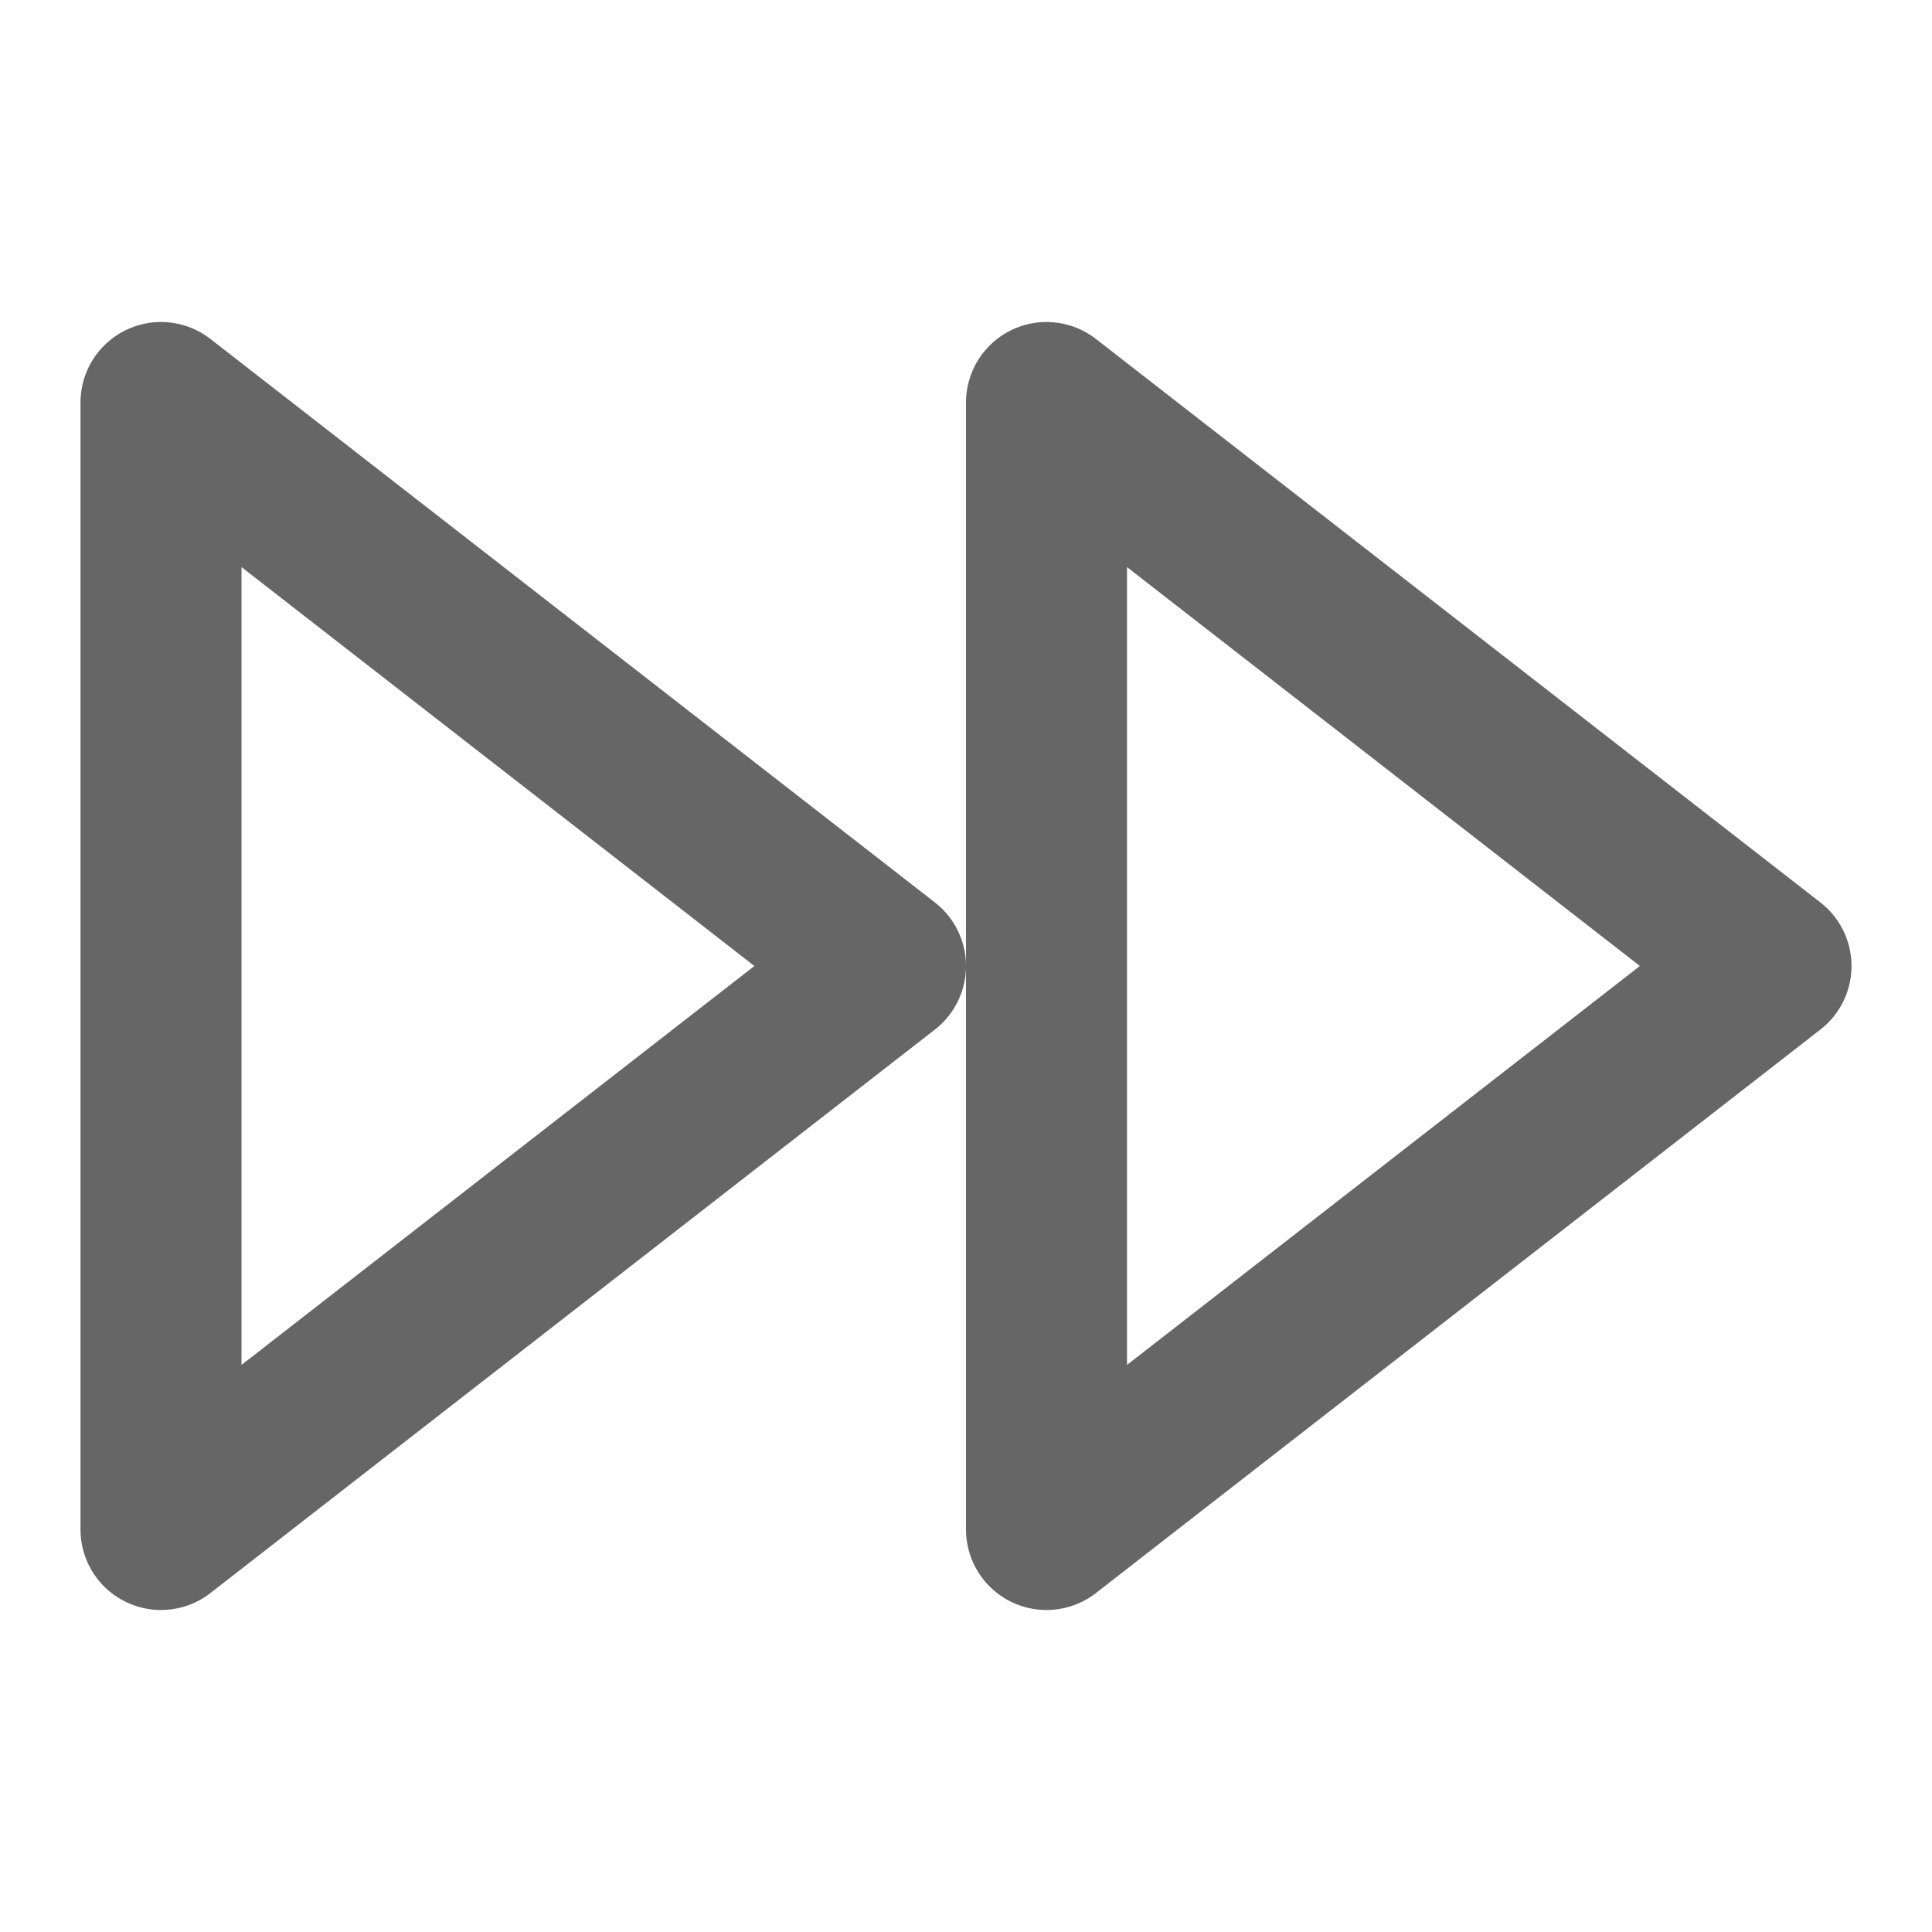 <svg xmlns="http://www.w3.org/2000/svg" viewBox="0 0 24 24" fill="none" stroke="#666" stroke-width="2" stroke-linecap="round" stroke-linejoin="round" class="feather feather-fast-forward"><path d="M13 19l9-7-9-7v14zM2 19l9-7-9-7v14z"/></svg>